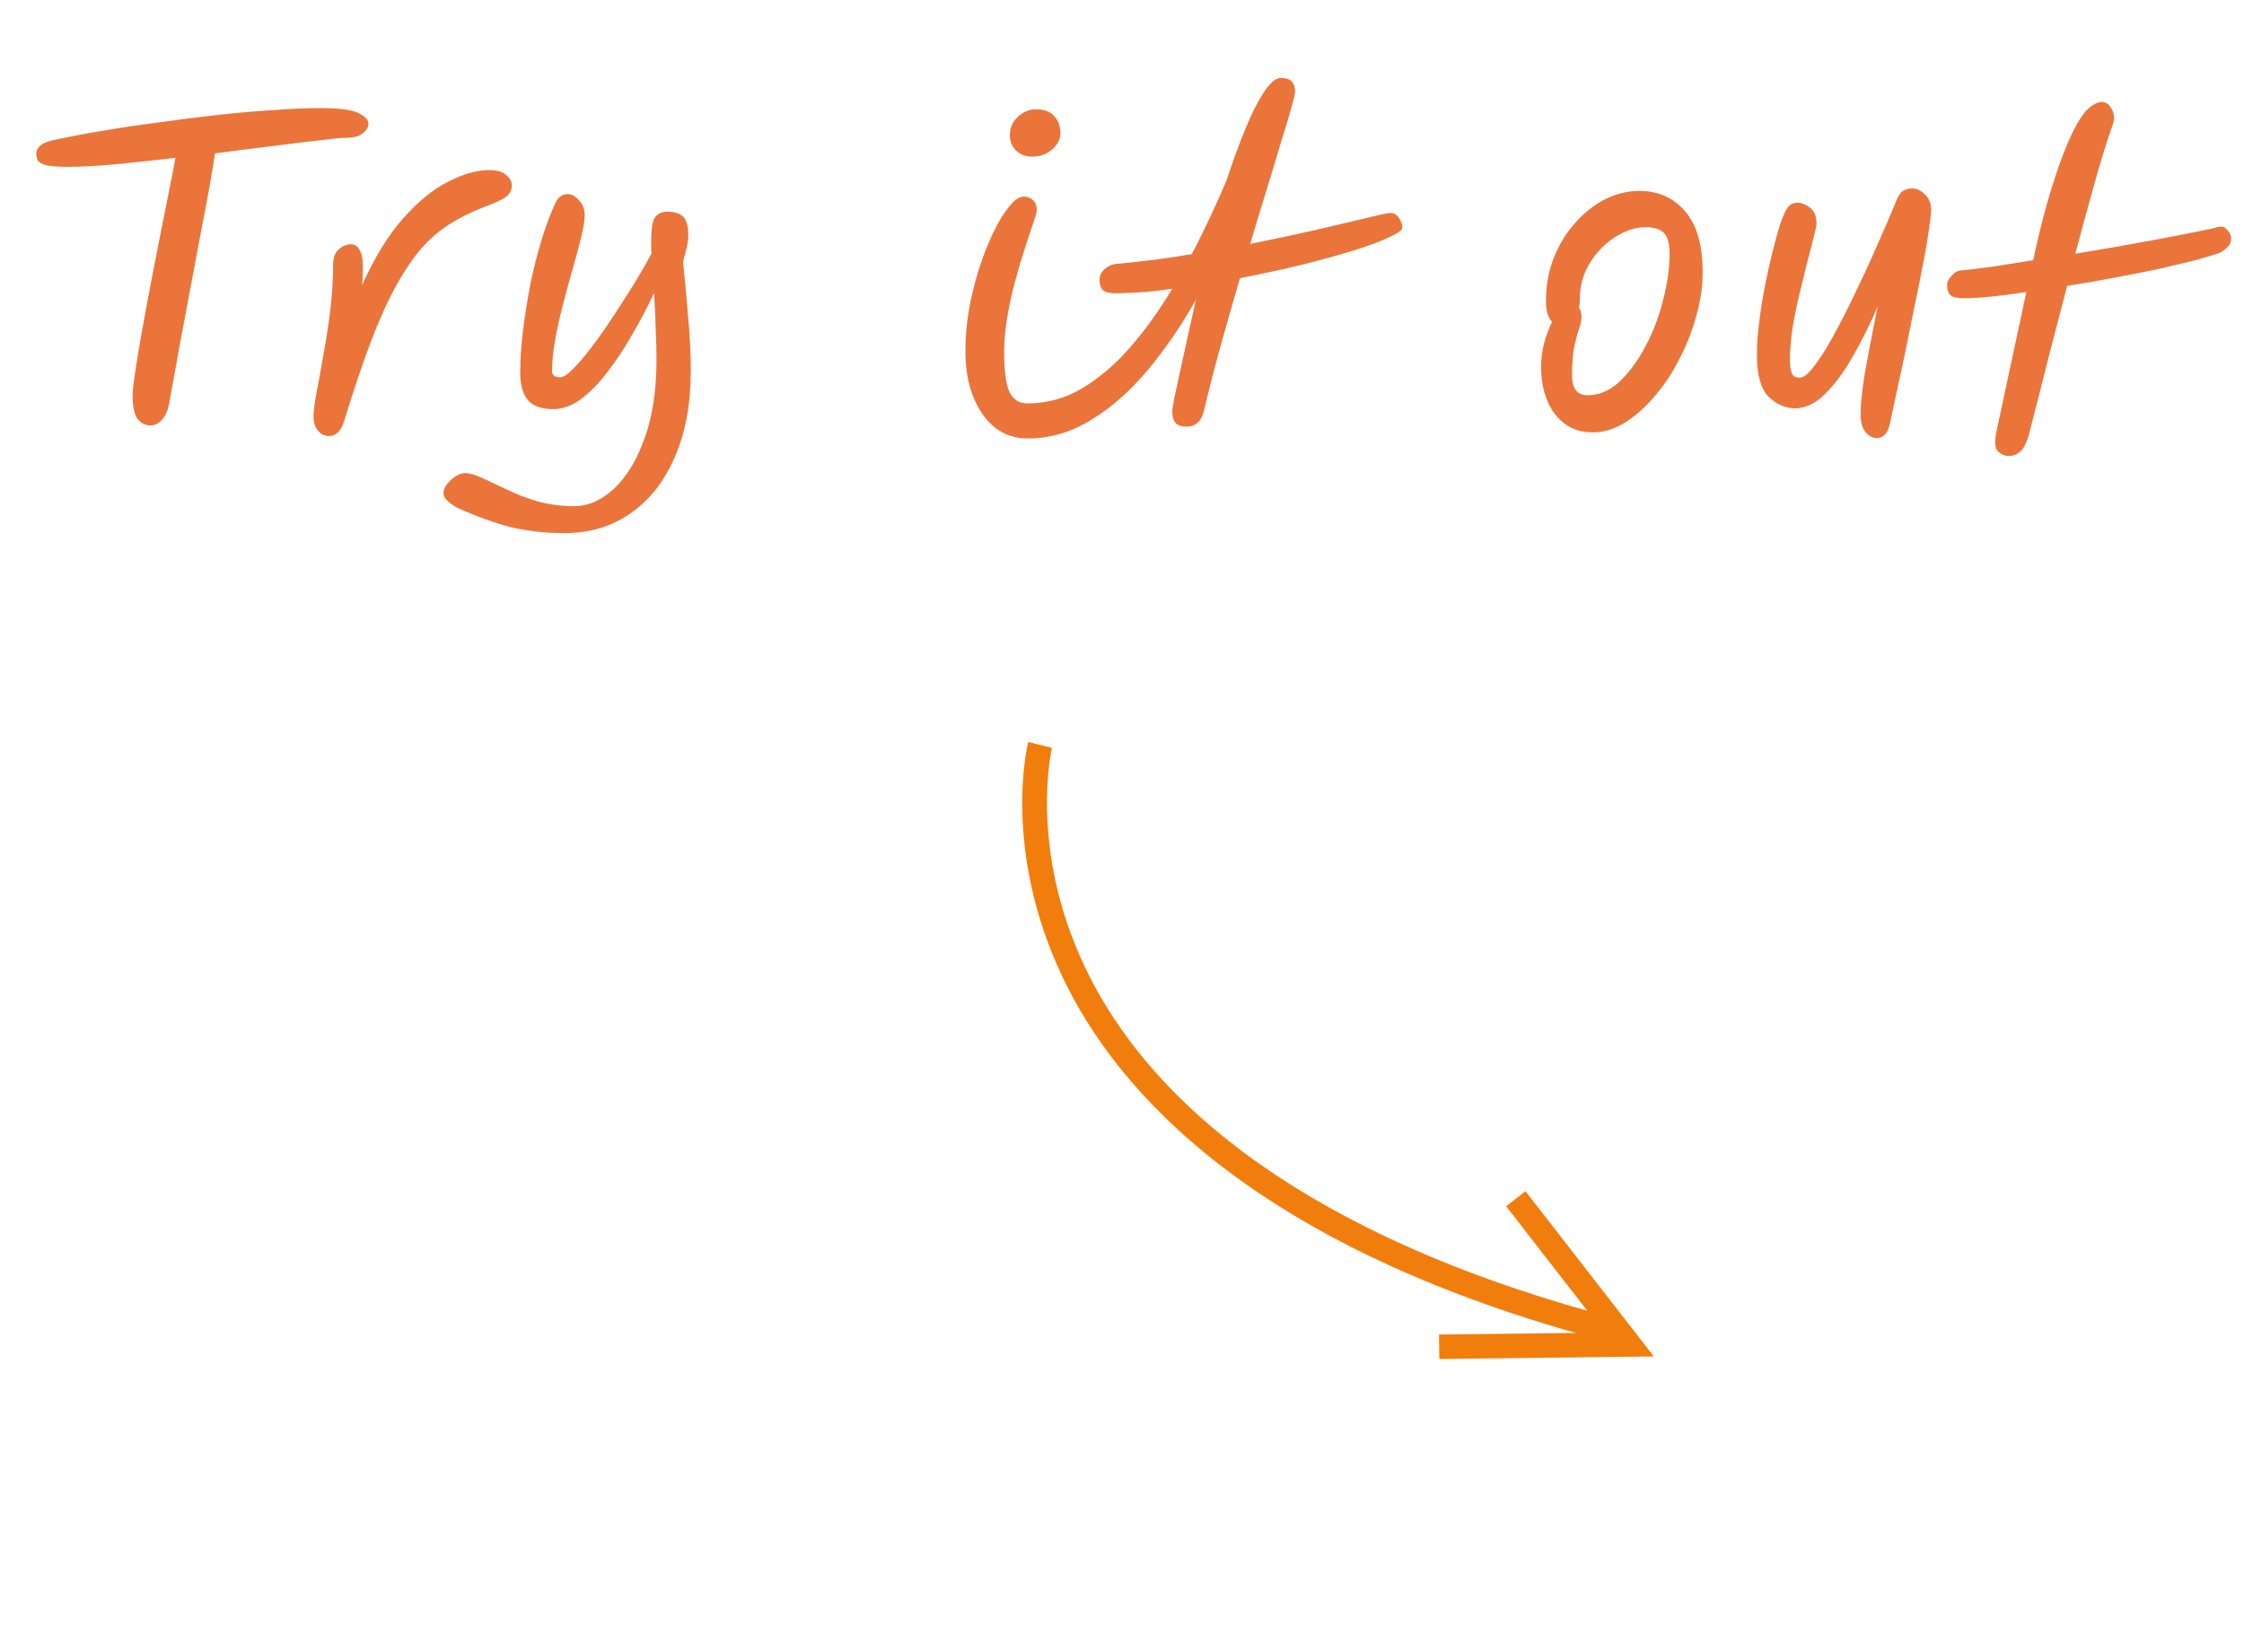 <svg width="110" height="81" viewBox="0 0 110 81" fill="none" xmlns="http://www.w3.org/2000/svg">
<path d="M78.828 65.792C61.566 61.259 54.75 53.548 52.071 47.879C49.137 41.668 50.349 36.596 50.403 36.383L51.567 36.671C51.556 36.72 50.407 41.602 53.192 47.438C56.897 55.203 65.867 61.149 79.132 64.632L78.828 65.792Z" fill="#F17E0C"/>
<path d="M70.555 66.637L70.539 65.437L78.639 65.341L73.83 59.146L74.779 58.41L81.067 66.51L70.555 66.637Z" fill="#F17E0C"/>
<path d="M3.42 8.18C2.873 8.18 2.487 8.153 2.26 8.1C2.033 8.033 1.893 7.947 1.84 7.84C1.8 7.733 1.78 7.627 1.78 7.52C1.78 7.373 1.853 7.24 2 7.12C2.16 6.987 2.48 6.88 2.96 6.8C3.573 6.667 4.293 6.533 5.12 6.4C5.96 6.253 6.853 6.12 7.8 6C8.747 5.867 9.693 5.747 10.64 5.64C11.6 5.533 12.513 5.453 13.38 5.4C14.26 5.333 15.04 5.3 15.72 5.3C16.627 5.3 17.24 5.38 17.56 5.54C17.893 5.7 18.06 5.873 18.06 6.06C18.06 6.233 17.967 6.393 17.78 6.54C17.607 6.687 17.307 6.76 16.88 6.76C16.707 6.76 16.307 6.8 15.68 6.88C15.053 6.947 14.287 7.04 13.38 7.16C12.487 7.267 11.54 7.387 10.54 7.52C10.473 7.973 10.373 8.573 10.24 9.32C10.107 10.053 9.953 10.86 9.78 11.74C9.62 12.62 9.453 13.507 9.28 14.4C9.12 15.28 8.967 16.1 8.82 16.86C8.687 17.62 8.573 18.247 8.48 18.74C8.387 19.233 8.333 19.527 8.32 19.62C8.267 20.033 8.147 20.347 7.96 20.56C7.787 20.76 7.593 20.86 7.38 20.86C7.127 20.86 6.913 20.753 6.74 20.54C6.58 20.313 6.5 19.92 6.5 19.36C6.5 19.173 6.54 18.813 6.62 18.28C6.7 17.733 6.807 17.087 6.94 16.34C7.073 15.593 7.22 14.8 7.38 13.96C7.54 13.12 7.7 12.3 7.86 11.5C8.02 10.687 8.167 9.953 8.3 9.3C8.433 8.633 8.533 8.113 8.6 7.74C7.547 7.86 6.553 7.967 5.62 8.06C4.7 8.14 3.967 8.18 3.42 8.18ZM16.129 21.38C15.915 21.38 15.735 21.293 15.589 21.12C15.442 20.947 15.369 20.707 15.369 20.4C15.369 20.173 15.415 19.8 15.509 19.28C15.615 18.747 15.729 18.127 15.849 17.42C15.982 16.713 16.095 15.98 16.189 15.22C16.282 14.447 16.329 13.707 16.329 13C16.329 12.653 16.415 12.4 16.589 12.24C16.775 12.067 16.982 11.98 17.209 11.98C17.422 11.98 17.582 12.113 17.689 12.38C17.795 12.647 17.815 13.18 17.749 13.98C18.362 12.62 19.035 11.527 19.769 10.7C20.515 9.86 21.255 9.26 21.989 8.9C22.722 8.527 23.382 8.34 23.969 8.34C24.355 8.34 24.635 8.42 24.809 8.58C24.995 8.727 25.089 8.893 25.089 9.08C25.089 9.333 24.982 9.533 24.769 9.68C24.569 9.813 24.215 9.973 23.709 10.16C23.122 10.387 22.582 10.653 22.089 10.96C21.609 11.253 21.149 11.64 20.709 12.12C20.282 12.6 19.862 13.213 19.449 13.96C19.035 14.693 18.622 15.6 18.209 16.68C17.795 17.76 17.355 19.06 16.889 20.58C16.809 20.873 16.702 21.08 16.569 21.2C16.449 21.32 16.302 21.38 16.129 21.38ZM27.661 26.14C26.995 26.14 26.381 26.093 25.821 26C25.275 25.92 24.735 25.787 24.201 25.6C23.668 25.427 23.088 25.2 22.461 24.92C22.275 24.827 22.108 24.713 21.961 24.58C21.815 24.46 21.741 24.32 21.741 24.16C21.741 23.96 21.868 23.747 22.121 23.52C22.361 23.307 22.588 23.2 22.801 23.2C23.028 23.2 23.308 23.28 23.641 23.44C23.988 23.6 24.388 23.787 24.841 24C25.295 24.227 25.795 24.42 26.341 24.58C26.901 24.74 27.501 24.82 28.141 24.82C28.835 24.82 29.488 24.533 30.101 23.96C30.715 23.387 31.215 22.56 31.601 21.48C31.988 20.413 32.181 19.127 32.181 17.62C32.181 17.167 32.168 16.667 32.141 16.12C32.128 15.56 32.101 14.973 32.061 14.36C31.741 15.053 31.381 15.74 30.981 16.42C30.595 17.1 30.188 17.713 29.761 18.26C29.348 18.807 28.915 19.247 28.461 19.58C28.021 19.9 27.575 20.06 27.121 20.06C26.548 20.06 26.135 19.913 25.881 19.62C25.628 19.327 25.501 18.873 25.501 18.26C25.501 17.62 25.548 16.927 25.641 16.18C25.735 15.433 25.855 14.68 26.001 13.92C26.161 13.147 26.348 12.413 26.561 11.72C26.775 11.027 27.001 10.427 27.241 9.92C27.375 9.653 27.575 9.52 27.841 9.52C28.028 9.52 28.208 9.62 28.381 9.82C28.568 10.007 28.661 10.253 28.661 10.56C28.661 10.8 28.608 11.14 28.501 11.58C28.395 12.02 28.261 12.52 28.101 13.08C27.941 13.64 27.781 14.227 27.621 14.84C27.461 15.44 27.328 16.033 27.221 16.62C27.115 17.193 27.061 17.72 27.061 18.2C27.061 18.4 27.195 18.5 27.461 18.5C27.608 18.5 27.815 18.367 28.081 18.1C28.361 17.82 28.668 17.46 29.001 17.02C29.348 16.567 29.695 16.073 30.041 15.54C30.401 14.993 30.748 14.453 31.081 13.92C31.415 13.373 31.701 12.873 31.941 12.42C31.928 12.313 31.921 12.213 31.921 12.12C31.921 12.027 31.921 11.94 31.921 11.86C31.921 11.207 31.988 10.8 32.121 10.64C32.268 10.467 32.455 10.38 32.681 10.38C33.068 10.38 33.341 10.467 33.501 10.64C33.661 10.813 33.741 11.113 33.741 11.54C33.741 11.7 33.721 11.873 33.681 12.06C33.641 12.233 33.575 12.487 33.481 12.82C33.588 13.873 33.675 14.82 33.741 15.66C33.821 16.5 33.861 17.347 33.861 18.2C33.861 19.813 33.601 21.213 33.081 22.4C32.575 23.587 31.855 24.507 30.921 25.16C30.001 25.813 28.915 26.14 27.661 26.14ZM50.363 21.5C49.763 21.5 49.229 21.32 48.763 20.96C48.309 20.587 47.956 20.08 47.703 19.44C47.449 18.8 47.323 18.06 47.323 17.22C47.323 16.34 47.423 15.453 47.623 14.56C47.823 13.667 48.076 12.847 48.383 12.1C48.689 11.353 49.003 10.76 49.323 10.32C49.643 9.867 49.929 9.64 50.183 9.64C50.369 9.64 50.523 9.7 50.643 9.82C50.763 9.94 50.823 10.113 50.823 10.34C50.823 10.393 50.769 10.58 50.663 10.9C50.556 11.207 50.423 11.607 50.263 12.1C50.103 12.58 49.943 13.113 49.783 13.7C49.623 14.287 49.489 14.887 49.383 15.5C49.276 16.113 49.223 16.693 49.223 17.24C49.223 18.173 49.309 18.833 49.483 19.22C49.669 19.593 49.963 19.78 50.363 19.78C51.336 19.78 52.243 19.527 53.083 19.02C53.936 18.5 54.723 17.82 55.443 16.98C56.176 16.127 56.849 15.187 57.463 14.16C56.996 14.227 56.543 14.28 56.103 14.32C55.663 14.347 55.243 14.367 54.843 14.38C54.456 14.393 54.203 14.347 54.083 14.24C53.963 14.133 53.903 13.967 53.903 13.74C53.889 13.54 53.969 13.36 54.143 13.2C54.329 13.04 54.523 12.953 54.723 12.94C55.323 12.887 55.936 12.82 56.563 12.74C57.189 12.66 57.809 12.567 58.423 12.46C58.743 11.847 59.049 11.227 59.343 10.6C59.636 9.973 59.903 9.373 60.143 8.8C60.423 7.933 60.716 7.127 61.023 6.38C61.329 5.62 61.636 5.007 61.943 4.54C62.249 4.06 62.536 3.82 62.803 3.82C63.256 3.82 63.483 4.047 63.483 4.5C63.483 4.593 63.423 4.853 63.303 5.28C63.183 5.707 63.016 6.26 62.803 6.94C62.603 7.62 62.369 8.393 62.103 9.26C61.836 10.113 61.563 11.013 61.283 11.96C62.483 11.72 63.576 11.487 64.563 11.26C65.563 11.02 66.383 10.827 67.023 10.68C67.663 10.52 68.043 10.44 68.163 10.44C68.336 10.44 68.476 10.527 68.583 10.7C68.689 10.86 68.743 11.013 68.743 11.16C68.743 11.28 68.523 11.44 68.083 11.64C67.656 11.84 67.063 12.06 66.303 12.3C65.556 12.527 64.703 12.76 63.743 13C62.796 13.227 61.809 13.44 60.783 13.64C60.449 14.773 60.129 15.893 59.823 17C59.516 18.107 59.256 19.12 59.043 20.04C58.923 20.627 58.629 20.92 58.163 20.92C57.923 20.92 57.743 20.86 57.623 20.74C57.516 20.62 57.463 20.413 57.463 20.12C57.463 20.08 57.496 19.88 57.563 19.52C57.643 19.147 57.743 18.687 57.863 18.14C57.983 17.58 58.109 17 58.243 16.4C58.376 15.787 58.503 15.22 58.623 14.7C57.916 15.953 57.136 17.093 56.283 18.12C55.429 19.147 54.503 19.967 53.503 20.58C52.516 21.193 51.469 21.5 50.363 21.5ZM50.603 7.68C50.283 7.68 50.016 7.58 49.803 7.38C49.603 7.18 49.503 6.933 49.503 6.64C49.503 6.28 49.629 5.98 49.883 5.74C50.149 5.487 50.456 5.36 50.803 5.36C51.189 5.36 51.483 5.473 51.683 5.7C51.883 5.913 51.983 6.193 51.983 6.54C51.983 6.82 51.849 7.08 51.583 7.32C51.316 7.56 50.989 7.68 50.603 7.68ZM78.082 21.2C77.296 21.2 76.676 20.9 76.222 20.3C75.769 19.7 75.543 18.92 75.543 17.96C75.543 17.613 75.589 17.247 75.683 16.86C75.789 16.46 75.922 16.1 76.082 15.78C75.989 15.687 75.916 15.56 75.862 15.4C75.809 15.227 75.782 15.013 75.782 14.76C75.782 13.973 75.916 13.253 76.183 12.6C76.449 11.947 76.802 11.38 77.243 10.9C77.683 10.407 78.169 10.027 78.703 9.76C79.249 9.493 79.802 9.36 80.362 9.36C81.282 9.36 82.029 9.693 82.603 10.36C83.176 11.013 83.463 12.013 83.463 13.36C83.463 14.067 83.356 14.787 83.142 15.52C82.942 16.253 82.662 16.96 82.302 17.64C81.956 18.32 81.549 18.927 81.082 19.46C80.629 19.993 80.142 20.42 79.623 20.74C79.116 21.047 78.603 21.2 78.082 21.2ZM77.403 15.1C77.483 15.207 77.522 15.347 77.522 15.52C77.522 15.72 77.483 15.92 77.403 16.12C77.336 16.32 77.263 16.593 77.183 16.94C77.103 17.287 77.062 17.78 77.062 18.42C77.062 19.06 77.316 19.38 77.823 19.38C78.382 19.38 78.903 19.16 79.382 18.72C79.862 18.267 80.289 17.687 80.662 16.98C81.036 16.273 81.323 15.52 81.522 14.72C81.736 13.907 81.843 13.14 81.843 12.42C81.843 11.953 81.756 11.627 81.582 11.44C81.409 11.24 81.096 11.14 80.642 11.14C80.176 11.14 79.689 11.3 79.183 11.62C78.689 11.927 78.276 12.347 77.942 12.88C77.609 13.413 77.442 14.013 77.442 14.68C77.442 14.827 77.429 14.967 77.403 15.1ZM92.023 21.48C91.797 21.48 91.603 21.38 91.443 21.18C91.283 20.98 91.203 20.687 91.203 20.3C91.203 19.847 91.27 19.2 91.403 18.36C91.55 17.52 91.763 16.407 92.043 15.02C91.683 15.873 91.283 16.68 90.843 17.44C90.417 18.2 89.963 18.82 89.483 19.3C89.003 19.78 88.51 20.02 88.003 20.02C87.51 20.02 87.07 19.827 86.683 19.44C86.31 19.053 86.123 18.373 86.123 17.4C86.123 16.853 86.17 16.24 86.263 15.56C86.357 14.867 86.477 14.18 86.623 13.5C86.77 12.82 86.917 12.213 87.063 11.68C87.21 11.133 87.343 10.733 87.463 10.48C87.557 10.267 87.65 10.127 87.743 10.06C87.837 9.98 87.963 9.94 88.123 9.94C88.31 9.94 88.51 10.02 88.723 10.18C88.937 10.34 89.043 10.607 89.043 10.98C89.043 11.073 88.997 11.293 88.903 11.64C88.823 11.973 88.717 12.387 88.583 12.88C88.463 13.36 88.337 13.88 88.203 14.44C88.07 15 87.957 15.56 87.863 16.12C87.783 16.68 87.743 17.193 87.743 17.66C87.743 17.913 87.77 18.12 87.823 18.28C87.877 18.44 88.01 18.52 88.223 18.52C88.41 18.52 88.643 18.333 88.923 17.96C89.217 17.587 89.53 17.093 89.863 16.48C90.21 15.853 90.563 15.16 90.923 14.4C91.297 13.64 91.657 12.86 92.003 12.06C92.363 11.26 92.69 10.5 92.983 9.78C93.09 9.54 93.203 9.393 93.323 9.34C93.443 9.273 93.577 9.24 93.723 9.24C93.963 9.24 94.177 9.34 94.363 9.54C94.563 9.727 94.663 9.973 94.663 10.28C94.663 10.48 94.623 10.827 94.543 11.32C94.477 11.813 94.377 12.393 94.243 13.06C94.123 13.713 93.983 14.407 93.823 15.14C93.677 15.873 93.53 16.6 93.383 17.32C93.237 18.027 93.097 18.673 92.963 19.26C92.843 19.847 92.743 20.32 92.663 20.68C92.597 21.013 92.503 21.227 92.383 21.32C92.277 21.427 92.157 21.48 92.023 21.48ZM95.949 14.6C95.589 14.573 95.422 14.34 95.449 13.9C95.462 13.793 95.536 13.667 95.669 13.52C95.802 13.36 95.956 13.273 96.129 13.26C96.542 13.22 97.049 13.16 97.649 13.08C98.262 12.987 98.936 12.88 99.669 12.76C99.802 12.107 99.962 11.42 100.149 10.7C100.336 9.98 100.542 9.28 100.769 8.6C100.996 7.907 101.236 7.28 101.489 6.72C101.742 6.16 102.009 5.72 102.289 5.4C102.436 5.253 102.569 5.153 102.689 5.1C102.809 5.033 102.916 5 103.009 5C103.196 5 103.342 5.08 103.449 5.24C103.569 5.4 103.629 5.58 103.629 5.78C103.629 5.887 103.609 5.993 103.569 6.1C103.302 6.847 103.016 7.767 102.709 8.86C102.402 9.953 102.076 11.147 101.729 12.44C102.956 12.24 104.182 12.027 105.409 11.8C106.636 11.573 107.689 11.367 108.569 11.18C108.822 11.073 109.016 11.093 109.149 11.24C109.296 11.387 109.369 11.533 109.369 11.68C109.369 11.867 109.316 12.007 109.209 12.1C109.116 12.193 109.016 12.273 108.909 12.34L108.889 12.36C108.622 12.467 108.222 12.593 107.689 12.74C107.156 12.873 106.542 13.02 105.849 13.18C105.156 13.327 104.416 13.473 103.629 13.62C102.856 13.767 102.089 13.9 101.329 14.02C101.022 15.193 100.709 16.4 100.389 17.64C100.082 18.867 99.776 20.073 99.469 21.26C99.336 21.74 99.182 22.04 99.009 22.16C98.849 22.293 98.676 22.36 98.489 22.36C98.276 22.36 98.089 22.28 97.929 22.12C97.782 21.96 97.762 21.633 97.869 21.14L99.329 14.32C98.529 14.44 97.822 14.527 97.209 14.58C96.609 14.633 96.189 14.64 95.949 14.6Z" fill="#EB743B"/>
</svg>
